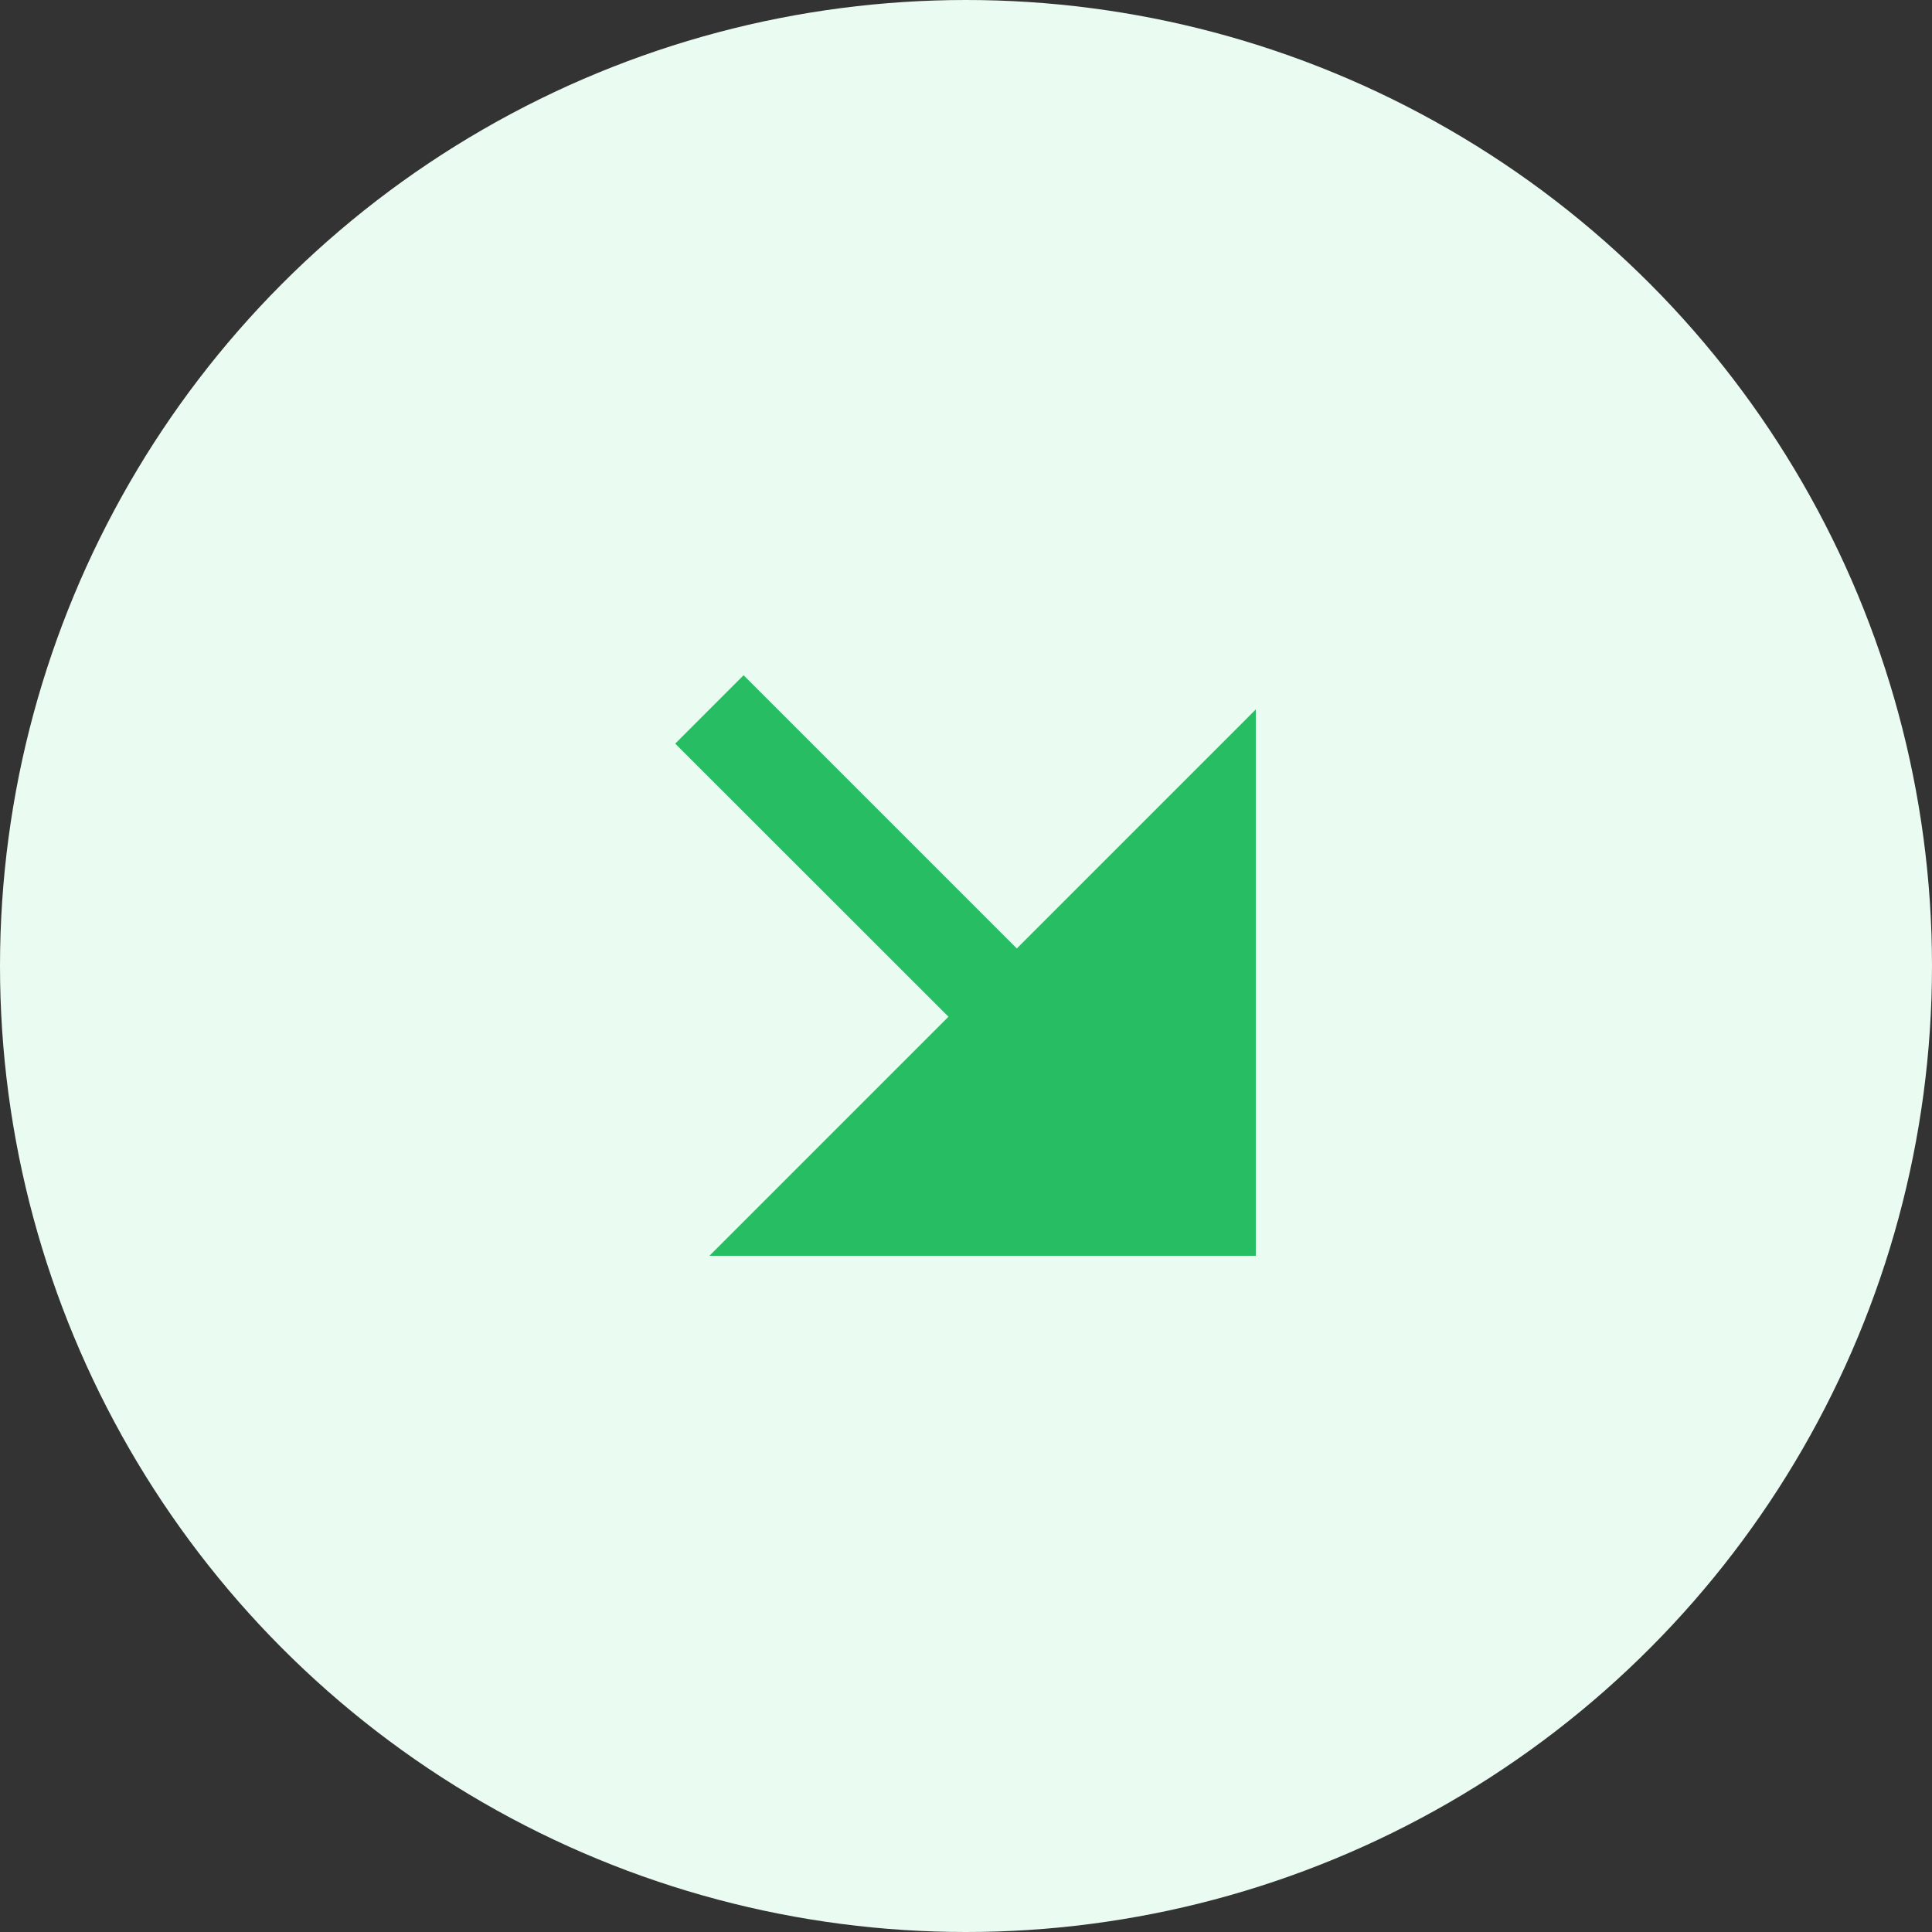 <svg width="40" height="40" viewBox="0 0 40 40" fill="none" xmlns="http://www.w3.org/2000/svg">
<rect x="0" y="0" width="40" height="40" fill="#333333" stroke="none"/>
<circle cx="20" cy="20" r="20" fill="#EAFBF1"/>
<g clip-path="url(#clip0_1988_19537)">
<path d="M19.637 21.05L13.98 15.396L15.395 13.98L21.052 19.637L26 14.688V26H14.688L19.637 21.05Z" fill="#27BE63"/>
</g>
<defs>
<clipPath id="clip0_1988_19537">
<rect width="24" height="24" fill="white" transform="translate(8 8)"/>
</clipPath>
</defs>
</svg>
